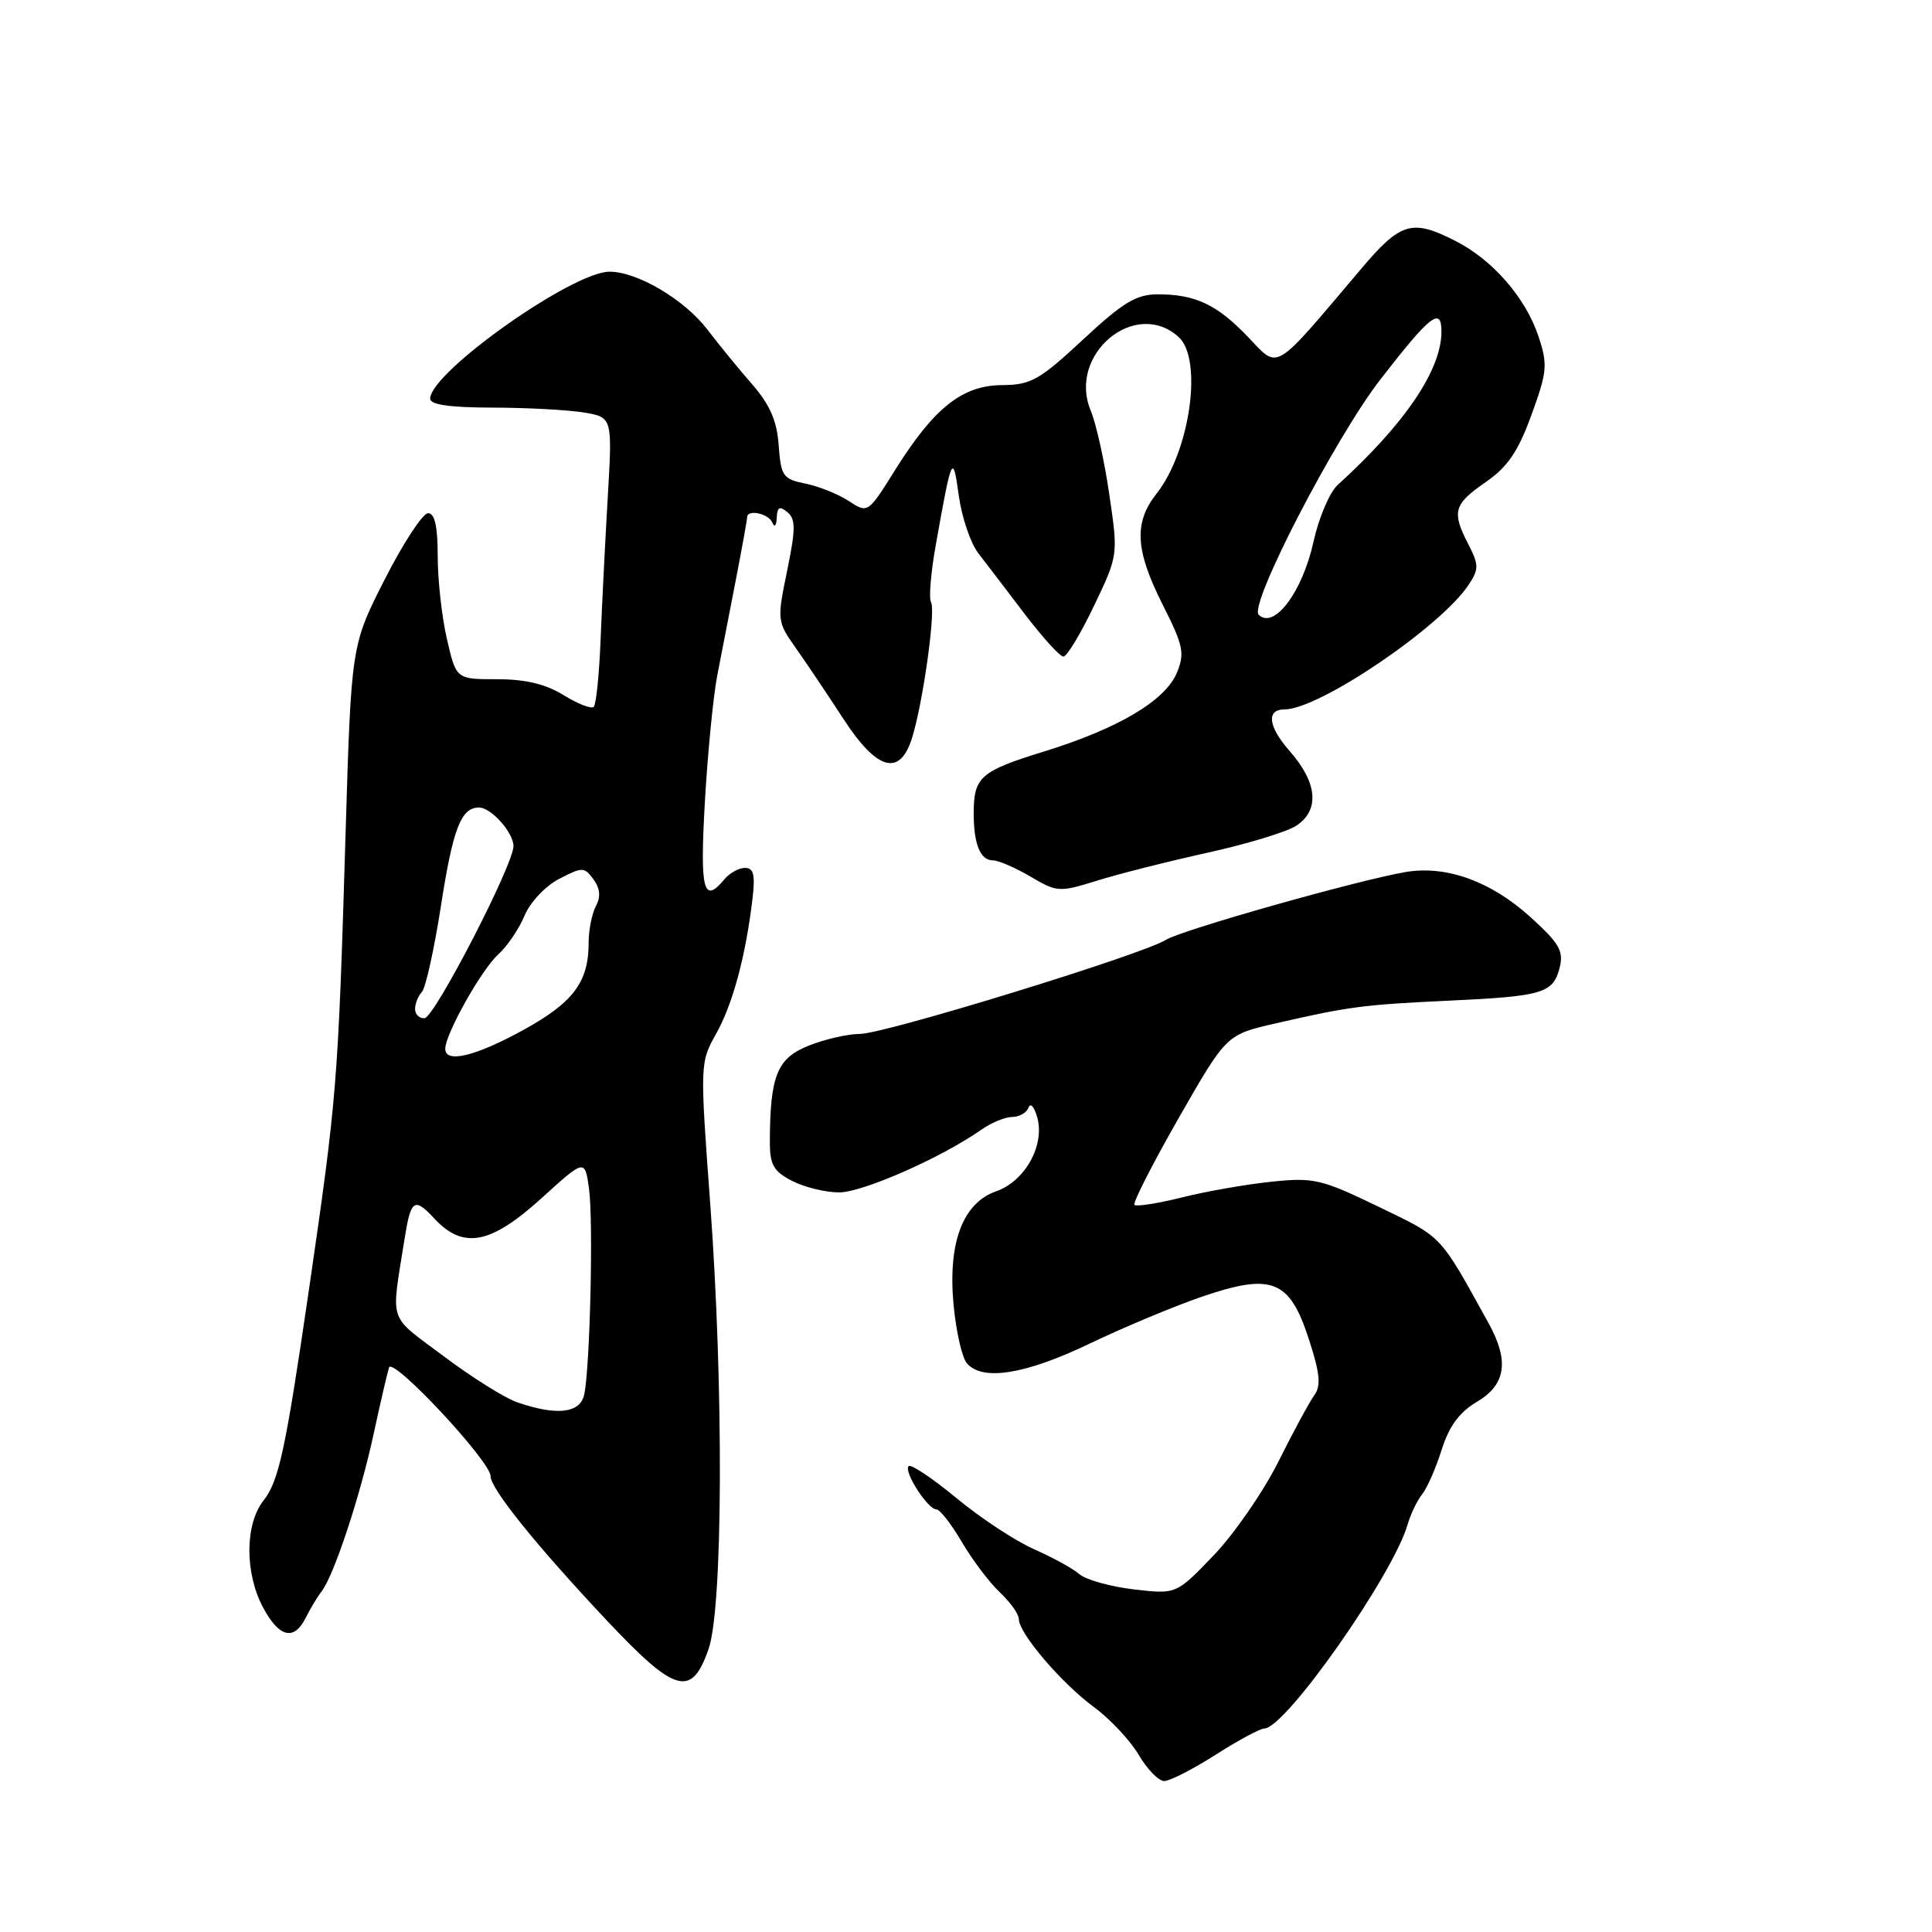 <?xml version="1.0" encoding="UTF-8" standalone="no"?>
<!DOCTYPE svg PUBLIC "-//W3C//DTD SVG 1.1//EN" "http://www.w3.org/Graphics/SVG/1.1/DTD/svg11.dtd" >
<svg xmlns="http://www.w3.org/2000/svg" xmlns:xlink="http://www.w3.org/1999/xlink" version="1.1" viewBox="0 0 256 256">
 <g >
 <path fill="currentColor"
d=" M 161.05 232.53 C 164.05 230.61 166.97 229.04 167.55 229.03 C 170.37 228.96 184.59 208.69 186.52 202.00 C 186.91 200.62 187.78 198.82 188.44 198.00 C 189.10 197.18 190.27 194.52 191.03 192.09 C 192.02 188.96 193.38 187.12 195.71 185.74 C 199.54 183.48 200.01 180.33 197.25 175.34 C 190.68 163.45 191.24 164.04 182.71 159.92 C 175.10 156.24 174.08 156.00 168.51 156.58 C 165.20 156.92 159.86 157.85 156.64 158.66 C 153.42 159.46 150.57 159.91 150.32 159.65 C 150.07 159.40 152.71 154.22 156.18 148.15 C 162.50 137.10 162.50 137.10 169.00 135.61 C 178.77 133.37 180.60 133.13 192.04 132.59 C 204.47 132.01 205.81 131.61 206.67 128.19 C 207.21 126.01 206.60 124.96 202.77 121.50 C 197.55 116.77 191.62 114.63 186.24 115.55 C 179.84 116.65 156.60 123.22 154.50 124.53 C 151.35 126.50 117.19 137.00 113.95 137.00 C 112.35 137.00 109.29 137.70 107.14 138.56 C 102.97 140.23 102.04 142.54 102.01 151.22 C 102.00 154.34 102.48 155.20 104.95 156.47 C 106.57 157.31 109.39 158.00 111.20 158.00 C 114.32 157.99 124.73 153.41 130.02 149.70 C 131.35 148.76 133.21 148.00 134.14 148.00 C 135.07 148.00 136.04 147.44 136.29 146.75 C 136.55 146.06 137.07 146.69 137.46 148.14 C 138.44 151.82 135.79 156.53 132.00 157.85 C 127.57 159.40 125.59 164.66 126.35 172.87 C 126.68 176.37 127.46 179.85 128.10 180.62 C 130.11 183.04 135.82 182.14 144.31 178.07 C 148.81 175.91 155.50 173.12 159.17 171.85 C 168.52 168.64 170.86 169.55 173.41 177.39 C 174.91 181.99 175.07 183.62 174.15 184.88 C 173.50 185.77 171.35 189.75 169.37 193.72 C 167.38 197.69 163.53 203.26 160.81 206.10 C 155.86 211.26 155.86 211.26 150.22 210.60 C 147.12 210.23 143.89 209.33 143.04 208.59 C 142.19 207.85 139.47 206.36 137.00 205.27 C 134.53 204.18 129.90 201.13 126.73 198.50 C 123.55 195.87 120.70 193.97 120.40 194.27 C 119.70 194.97 122.93 200.00 124.07 200.00 C 124.54 200.00 126.05 201.94 127.44 204.31 C 128.83 206.68 131.10 209.69 132.48 210.99 C 133.87 212.29 135.00 213.88 135.00 214.54 C 135.00 216.41 140.65 223.03 144.93 226.18 C 147.08 227.76 149.75 230.61 150.88 232.52 C 152.01 234.44 153.53 236.00 154.26 236.00 C 154.99 236.00 158.05 234.44 161.05 232.53 Z  M 93.89 218.50 C 95.79 213.05 95.90 183.94 94.12 159.66 C 92.74 140.97 92.75 140.79 94.88 137.00 C 97.08 133.08 98.79 126.76 99.69 119.25 C 100.09 115.94 99.88 115.00 98.72 115.00 C 97.91 115.00 96.68 115.68 96.00 116.50 C 93.20 119.87 92.73 118.01 93.40 106.25 C 93.77 99.79 94.51 92.25 95.04 89.50 C 95.57 86.75 96.68 81.03 97.51 76.79 C 98.33 72.55 99.00 68.84 99.00 68.54 C 99.00 67.44 101.85 68.04 102.34 69.25 C 102.62 69.95 102.88 69.68 102.92 68.63 C 102.98 67.18 103.30 67.01 104.33 67.86 C 105.44 68.78 105.44 70.08 104.30 75.63 C 102.95 82.19 102.96 82.35 105.47 85.90 C 106.87 87.88 109.70 92.09 111.75 95.25 C 116.23 102.13 119.24 102.95 120.86 97.75 C 122.31 93.09 124.02 80.84 123.36 79.78 C 123.06 79.28 123.34 75.87 124.00 72.19 C 126.12 60.27 126.26 59.97 127.05 65.71 C 127.45 68.57 128.61 72.00 129.64 73.32 C 130.66 74.64 133.43 78.26 135.78 81.36 C 138.14 84.46 140.44 87.00 140.91 87.00 C 141.37 87.00 143.19 83.98 144.96 80.28 C 148.17 73.56 148.17 73.56 146.99 65.53 C 146.35 61.11 145.24 56.11 144.53 54.42 C 141.42 46.99 150.42 39.45 156.17 44.65 C 159.41 47.59 157.70 59.77 153.25 65.41 C 150.21 69.27 150.42 72.90 154.07 80.14 C 156.81 85.56 157.01 86.55 155.94 89.15 C 154.40 92.85 148.14 96.56 138.27 99.60 C 129.94 102.17 129.04 102.96 129.02 107.67 C 129.00 111.78 129.88 114.00 131.55 114.00 C 132.28 114.00 134.53 114.97 136.54 116.15 C 140.06 118.23 140.36 118.25 145.34 116.70 C 148.18 115.81 154.78 114.14 160.00 112.99 C 165.22 111.84 170.51 110.23 171.75 109.42 C 174.89 107.37 174.58 103.73 170.92 99.56 C 168.03 96.27 167.74 94.00 170.21 94.00 C 174.80 94.00 190.96 83.04 194.63 77.45 C 195.97 75.40 195.96 74.83 194.57 72.13 C 192.33 67.81 192.61 66.82 196.85 63.89 C 199.77 61.88 201.15 59.85 202.92 54.99 C 205.01 49.26 205.10 48.33 203.87 44.61 C 202.18 39.49 197.82 34.46 192.88 31.94 C 187.08 28.98 185.60 29.42 180.31 35.68 C 168.57 49.55 169.51 48.98 165.39 44.67 C 161.25 40.35 158.41 39.00 153.41 39.00 C 150.56 39.00 148.80 40.07 143.50 45.00 C 137.73 50.37 136.60 51.00 132.78 51.03 C 127.51 51.06 123.77 54.03 118.61 62.27 C 115.00 68.04 115.00 68.04 112.47 66.39 C 111.09 65.48 108.50 64.44 106.72 64.08 C 103.74 63.48 103.48 63.09 103.18 59.01 C 102.95 55.76 102.02 53.63 99.68 50.94 C 97.93 48.94 95.24 45.65 93.71 43.64 C 90.67 39.68 84.44 36.00 80.77 36.00 C 75.85 36.00 57.00 49.35 57.00 52.83 C 57.00 53.63 59.62 54.00 65.25 54.01 C 69.79 54.02 75.22 54.31 77.33 54.65 C 81.15 55.29 81.15 55.29 80.53 65.89 C 80.19 71.73 79.76 80.23 79.58 84.79 C 79.40 89.35 78.99 93.34 78.68 93.66 C 78.36 93.97 76.57 93.28 74.68 92.11 C 72.31 90.64 69.62 90.00 65.86 90.00 C 60.45 90.00 60.45 90.00 59.23 84.72 C 58.55 81.82 58.00 76.87 58.00 73.72 C 58.00 69.75 57.61 68.00 56.72 68.00 C 56.02 68.00 53.44 71.94 50.99 76.75 C 46.54 85.50 46.54 85.50 45.79 110.50 C 44.79 143.75 44.67 145.26 40.92 171.00 C 37.83 192.17 36.95 196.25 34.91 198.84 C 32.44 201.98 32.42 208.46 34.87 213.02 C 37.00 216.99 38.96 217.46 40.51 214.36 C 41.10 213.18 42.05 211.60 42.62 210.86 C 44.27 208.71 47.74 198.19 49.51 190.00 C 50.40 185.88 51.32 181.92 51.55 181.20 C 52.03 179.74 65.00 193.63 65.00 195.59 C 65.00 197.27 71.11 204.84 80.48 214.80 C 89.51 224.38 91.64 224.97 93.89 218.50 Z  M 68.50 185.80 C 66.85 185.22 62.46 182.47 58.74 179.67 C 51.32 174.10 51.81 175.56 53.59 164.26 C 54.43 158.92 54.89 158.59 57.54 161.45 C 61.37 165.58 64.99 164.90 71.74 158.78 C 77.50 153.55 77.50 153.55 78.05 157.53 C 78.63 161.77 78.19 181.00 77.42 184.75 C 76.91 187.27 73.78 187.64 68.50 185.80 Z  M 59.00 138.97 C 59.00 137.03 63.78 128.51 65.97 126.52 C 67.18 125.43 68.77 123.10 69.50 121.34 C 70.25 119.54 72.27 117.39 74.10 116.45 C 77.17 114.86 77.43 114.86 78.64 116.52 C 79.52 117.73 79.62 118.84 78.96 120.07 C 78.43 121.06 78.00 123.23 78.00 124.89 C 78.00 130.13 75.98 132.83 69.31 136.50 C 62.96 139.98 59.00 140.93 59.00 138.97 Z  M 55.00 133.70 C 55.00 132.99 55.40 131.97 55.90 131.45 C 56.39 130.93 57.53 125.81 58.42 120.08 C 60.02 109.77 61.09 107.00 63.47 107.00 C 65.06 107.00 67.99 110.26 68.04 112.08 C 68.10 114.46 57.59 134.83 56.25 134.92 C 55.56 134.96 55.00 134.41 55.00 133.70 Z  M 166.78 81.45 C 165.46 80.13 176.90 58.02 182.94 50.24 C 189.50 41.77 191.00 40.59 191.00 43.92 C 191.00 49.01 186.20 56.11 177.25 64.26 C 176.18 65.23 174.75 68.60 174.05 71.76 C 172.59 78.43 168.81 83.47 166.78 81.45 Z "/>
</g>
</svg>